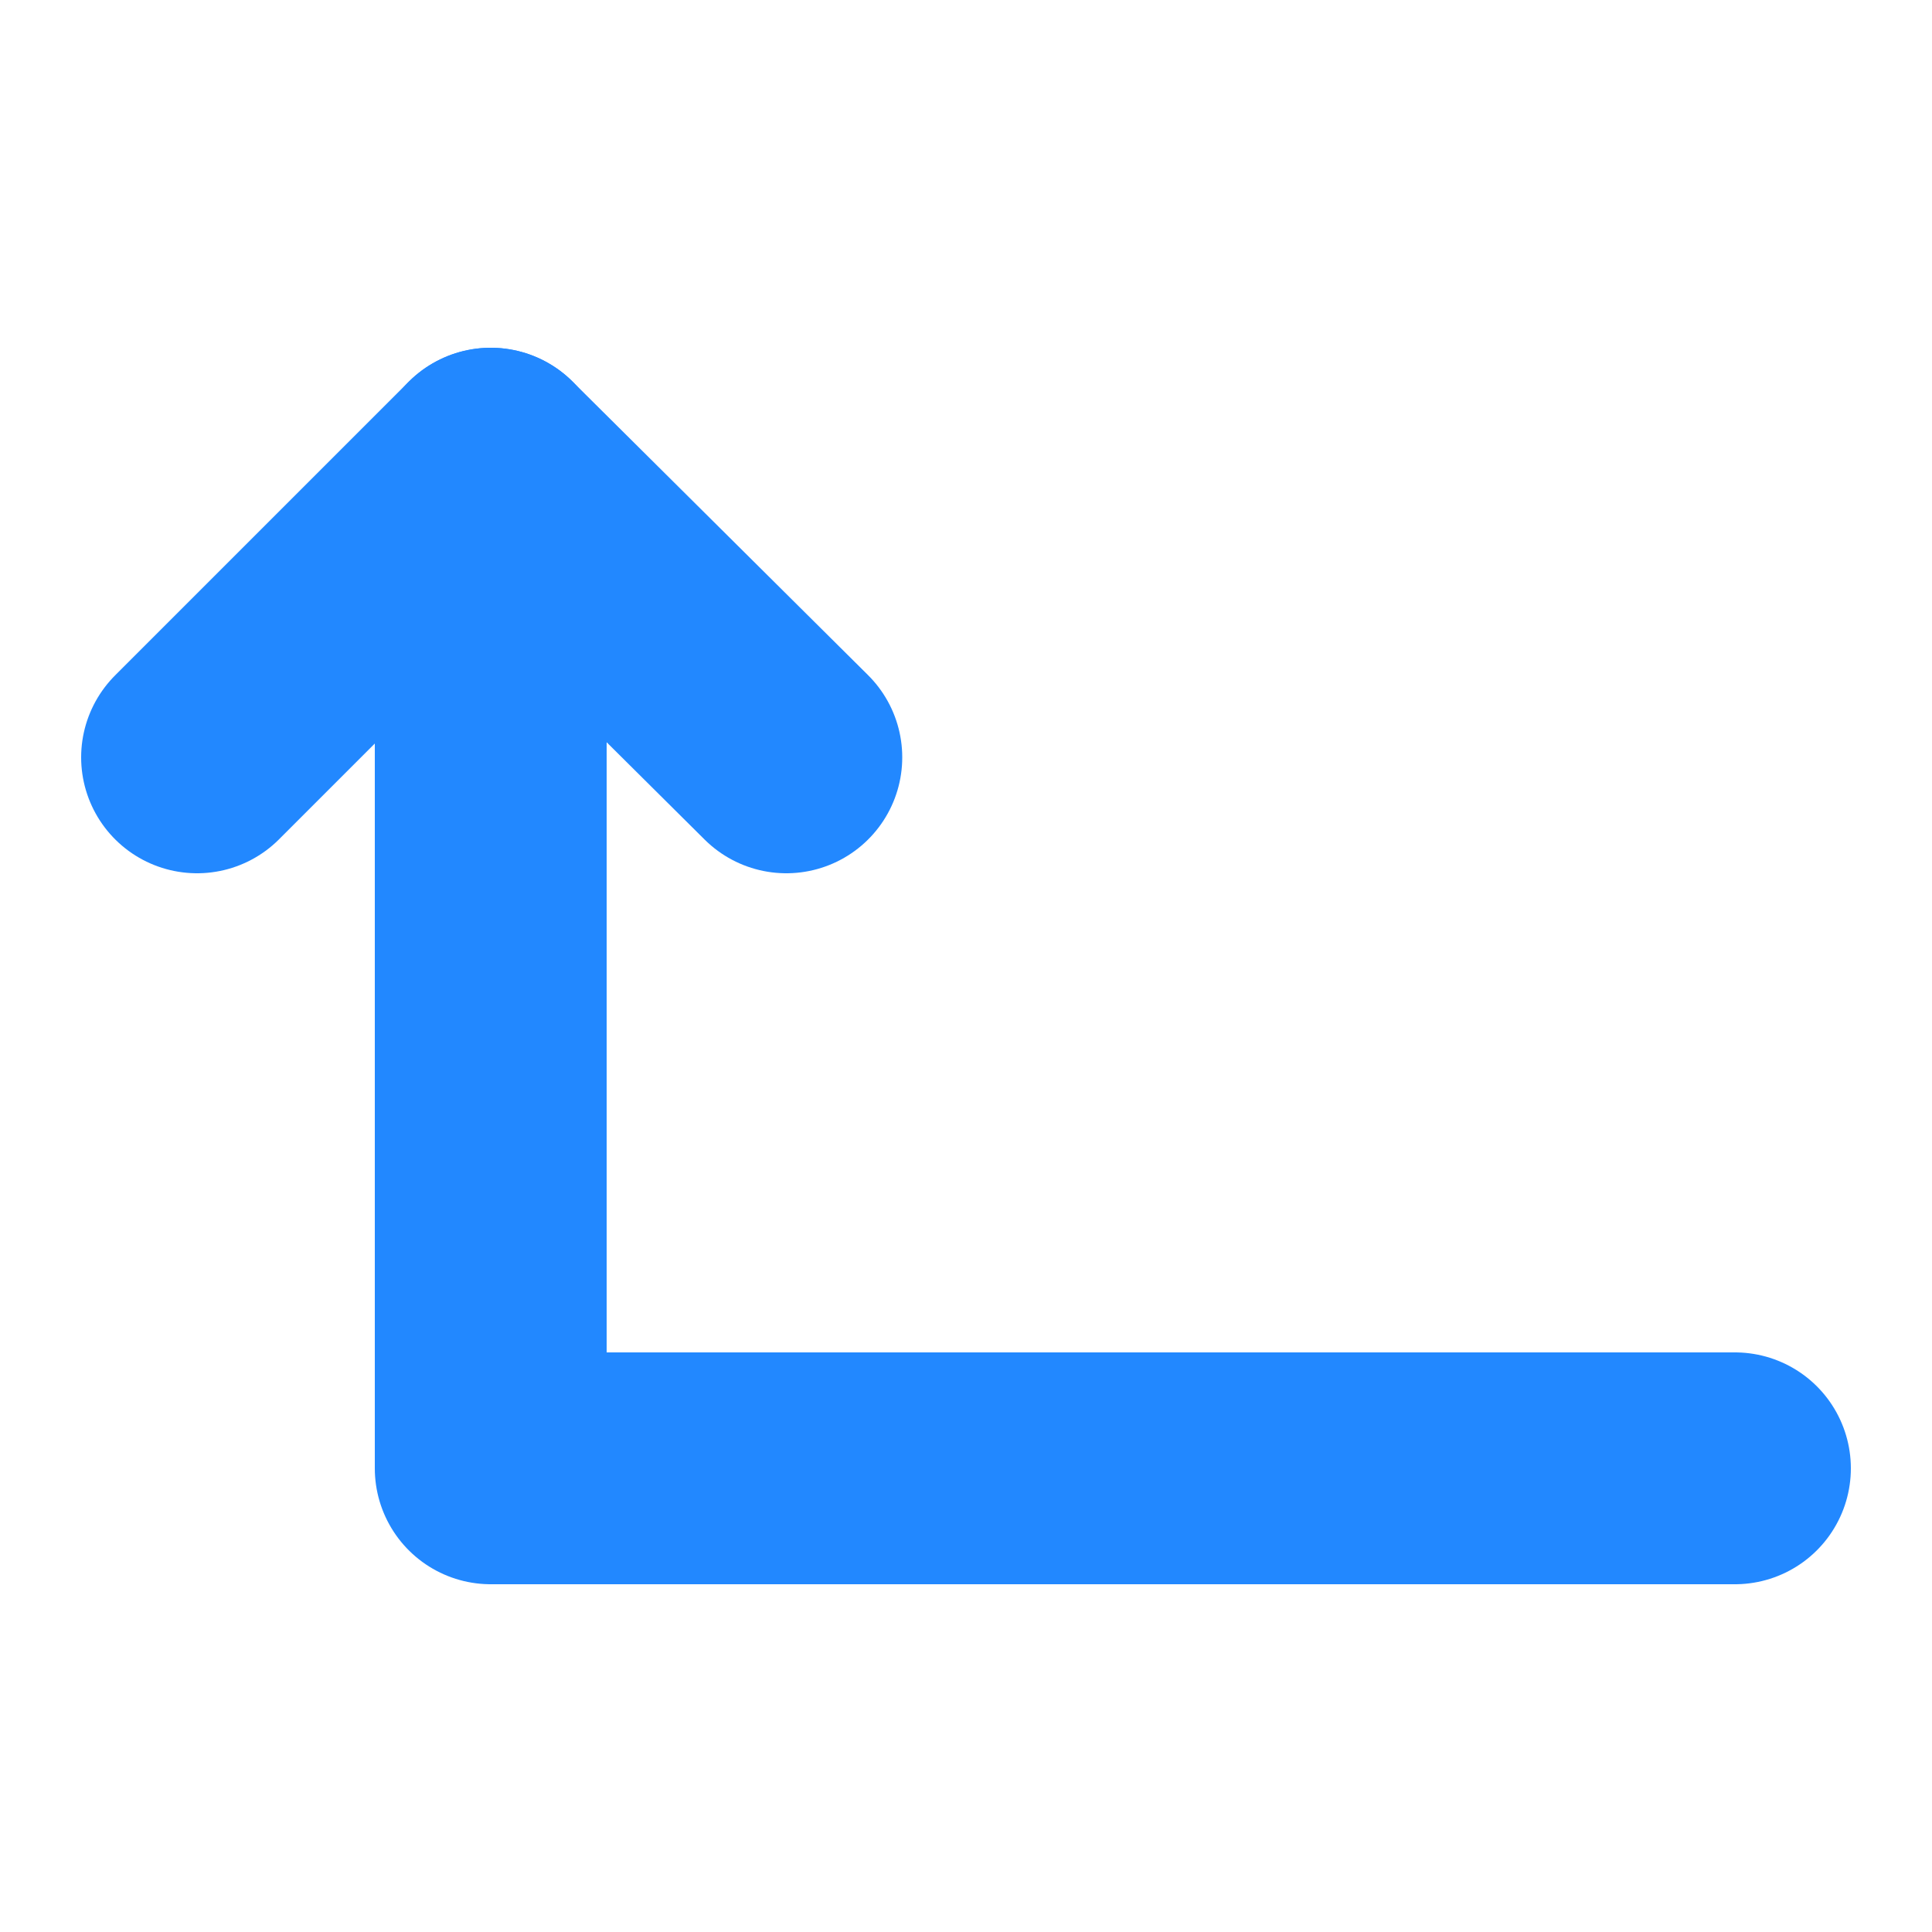 <?xml version="1.0" encoding="utf-8"?>
<svg version="1.1" id="Layer_1" xmlns="http://www.w3.org/2000/svg" xmlns:xlink="http://www.w3.org/1999/xlink" x="0px" y="0px" viewBox="0 0 100 100" enable-background="new 0 0 100 100" xml:space="preserve">
	<polyline 
		fill="none" stroke="#2288FF" stroke-width="12" stroke-linecap="round" stroke-linejoin="round" stroke-miterlimit="10" points="89.8,76 25.4,76 25.4,24 40.7,39.2 "/>
	<line fill="none" stroke="#2288FF" stroke-width="12" stroke-linecap="round" stroke-linejoin="round" stroke-miterlimit="10" x1="25.4" y1="24" x2="10.2" y2="39.2"/>
</svg>

